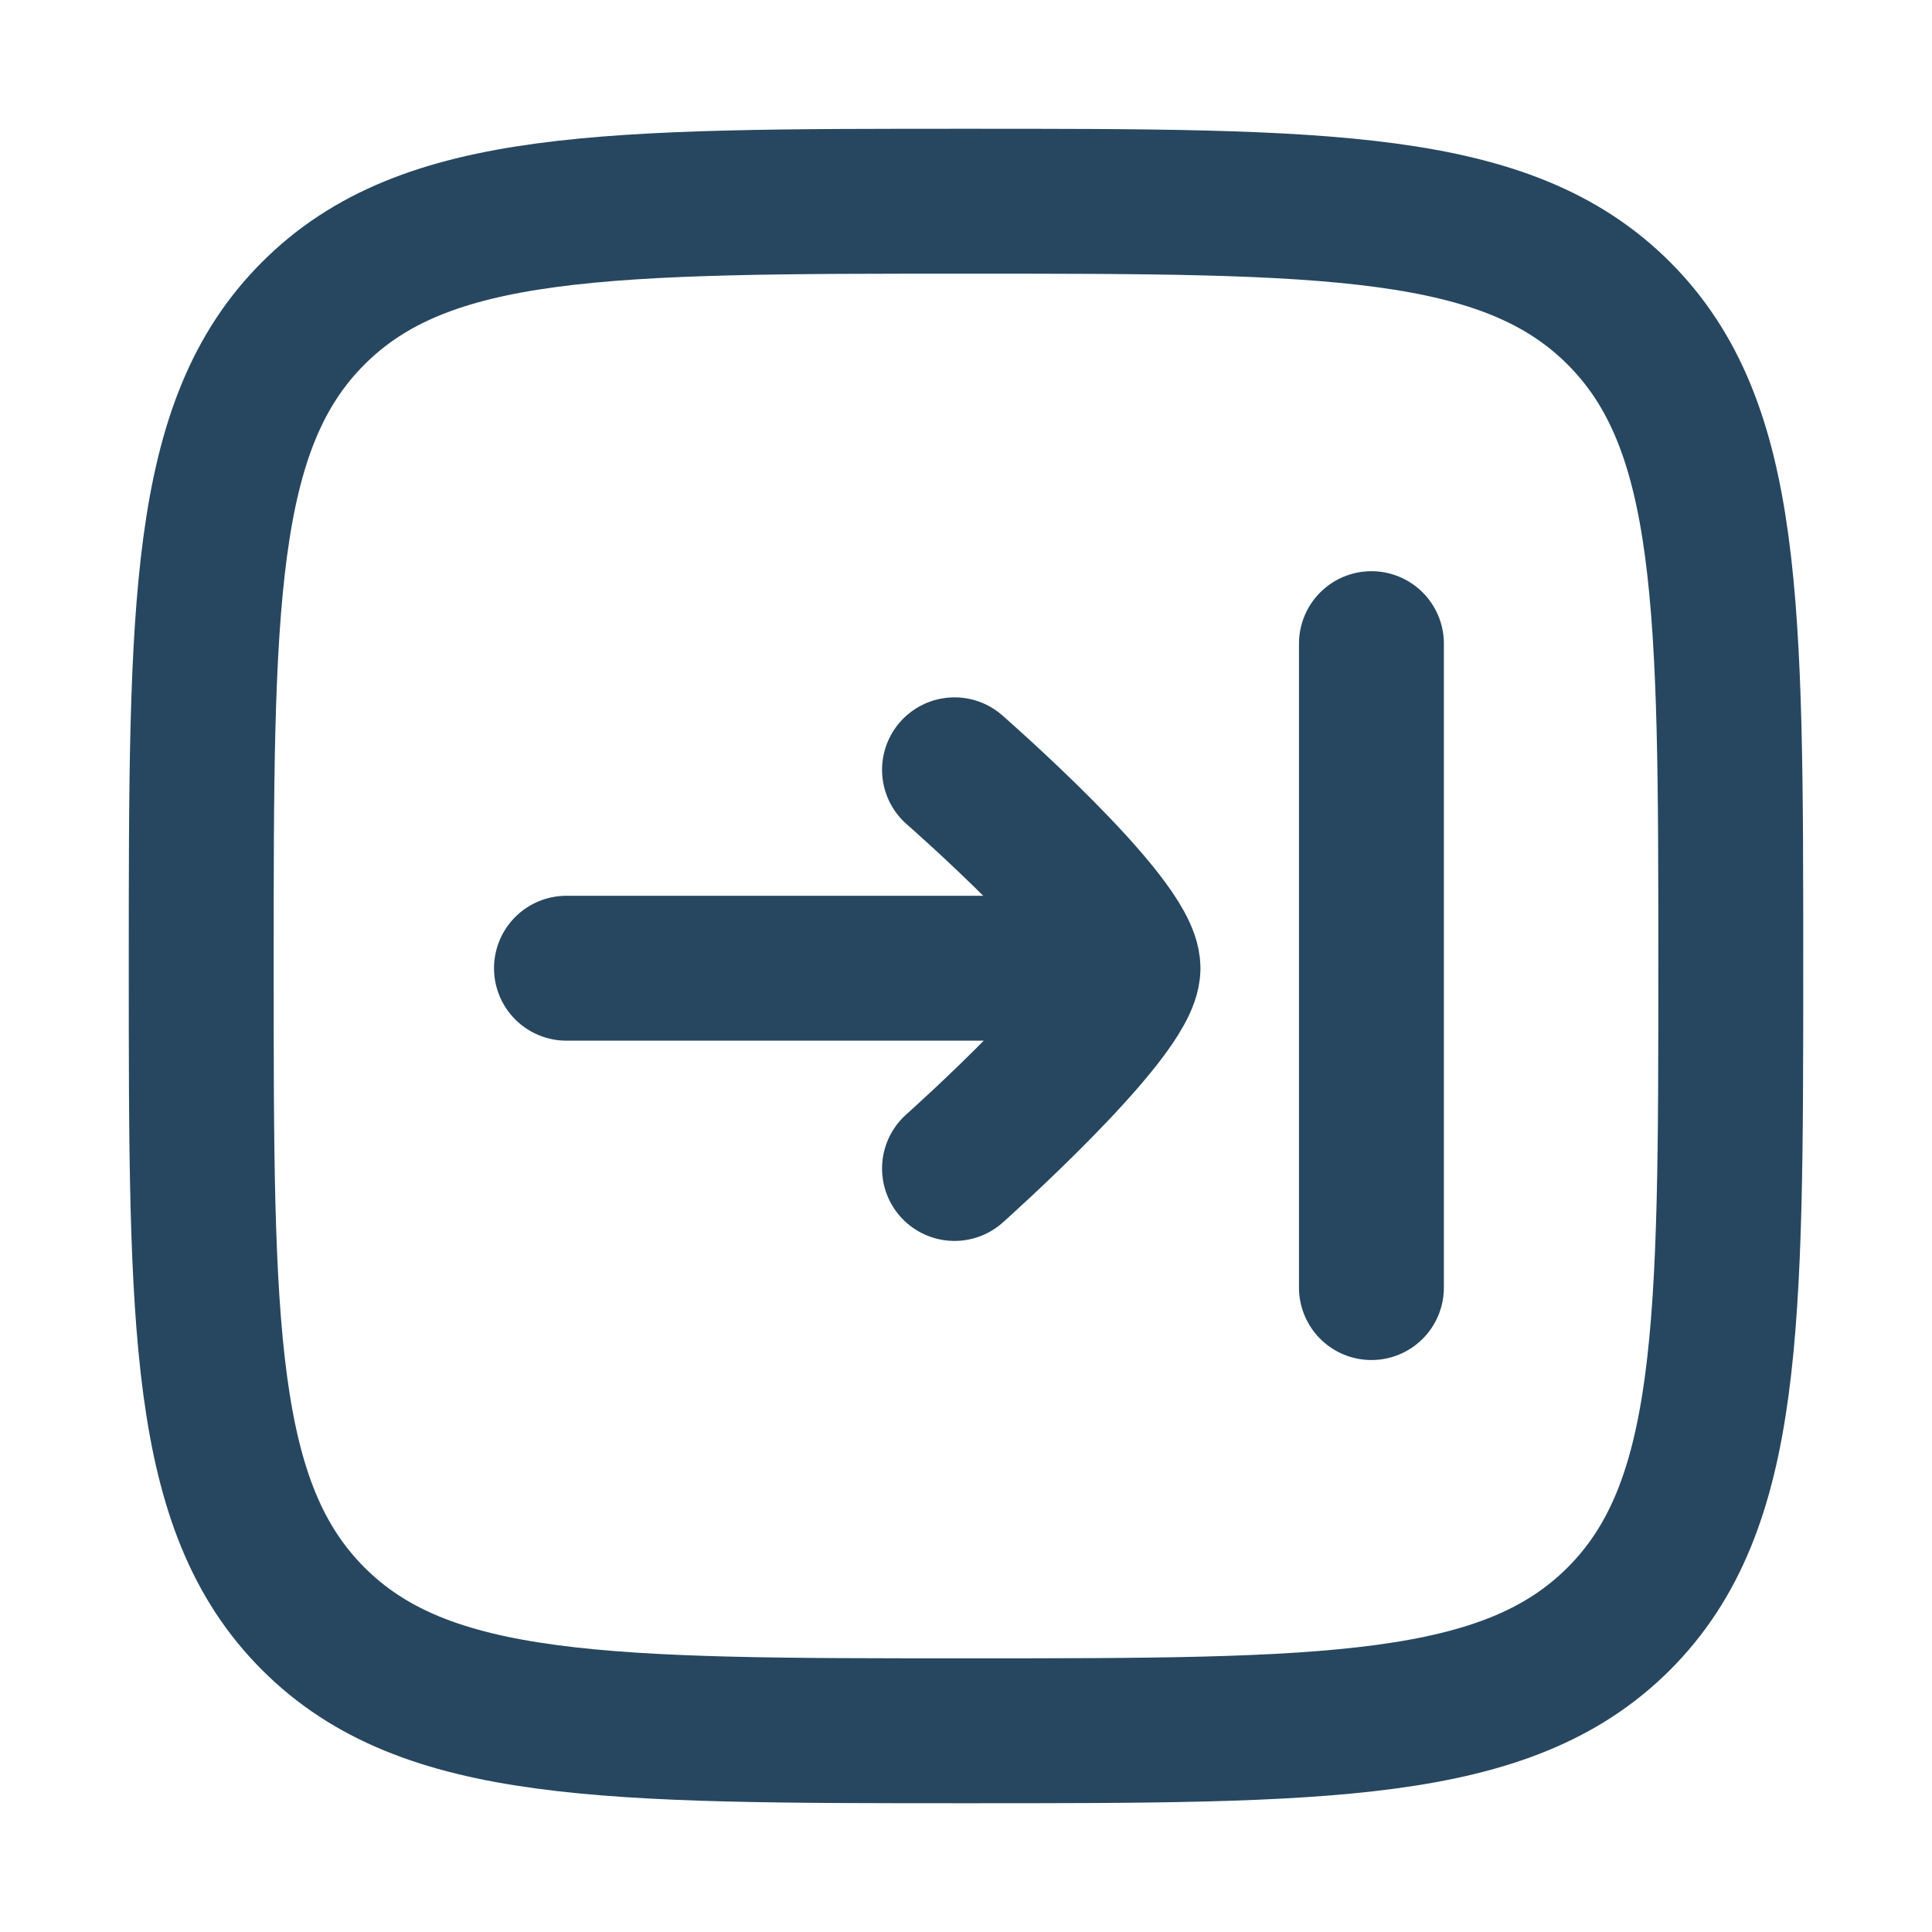 <svg width="20" height="20" viewBox="0 0 20 20" fill="none" xmlns="http://www.w3.org/2000/svg">
<path d="M2.083 10C2.083 6.268 2.083 4.402 3.243 3.243C4.402 2.083 6.268 2.083 10 2.083C13.732 2.083 15.598 2.083 16.758 3.243C17.917 4.402 17.917 6.268 17.917 10C17.917 13.732 17.917 15.598 16.758 16.757C15.598 17.917 13.732 17.917 10 17.917C6.268 17.917 4.402 17.917 3.243 16.757C2.083 15.598 2.083 13.732 2.083 10Z" stroke="#274760" stroke-width="1.5"/>
<path d="M5.864 10.023H11.677M11.677 10.023C11.677 10.498 9.881 12.096 9.881 12.096M11.677 10.023C11.677 9.535 9.881 7.969 9.881 7.969M14.197 6.663V13.329" stroke="#274760" stroke-width="1.5" stroke-linecap="round"/>
</svg>

